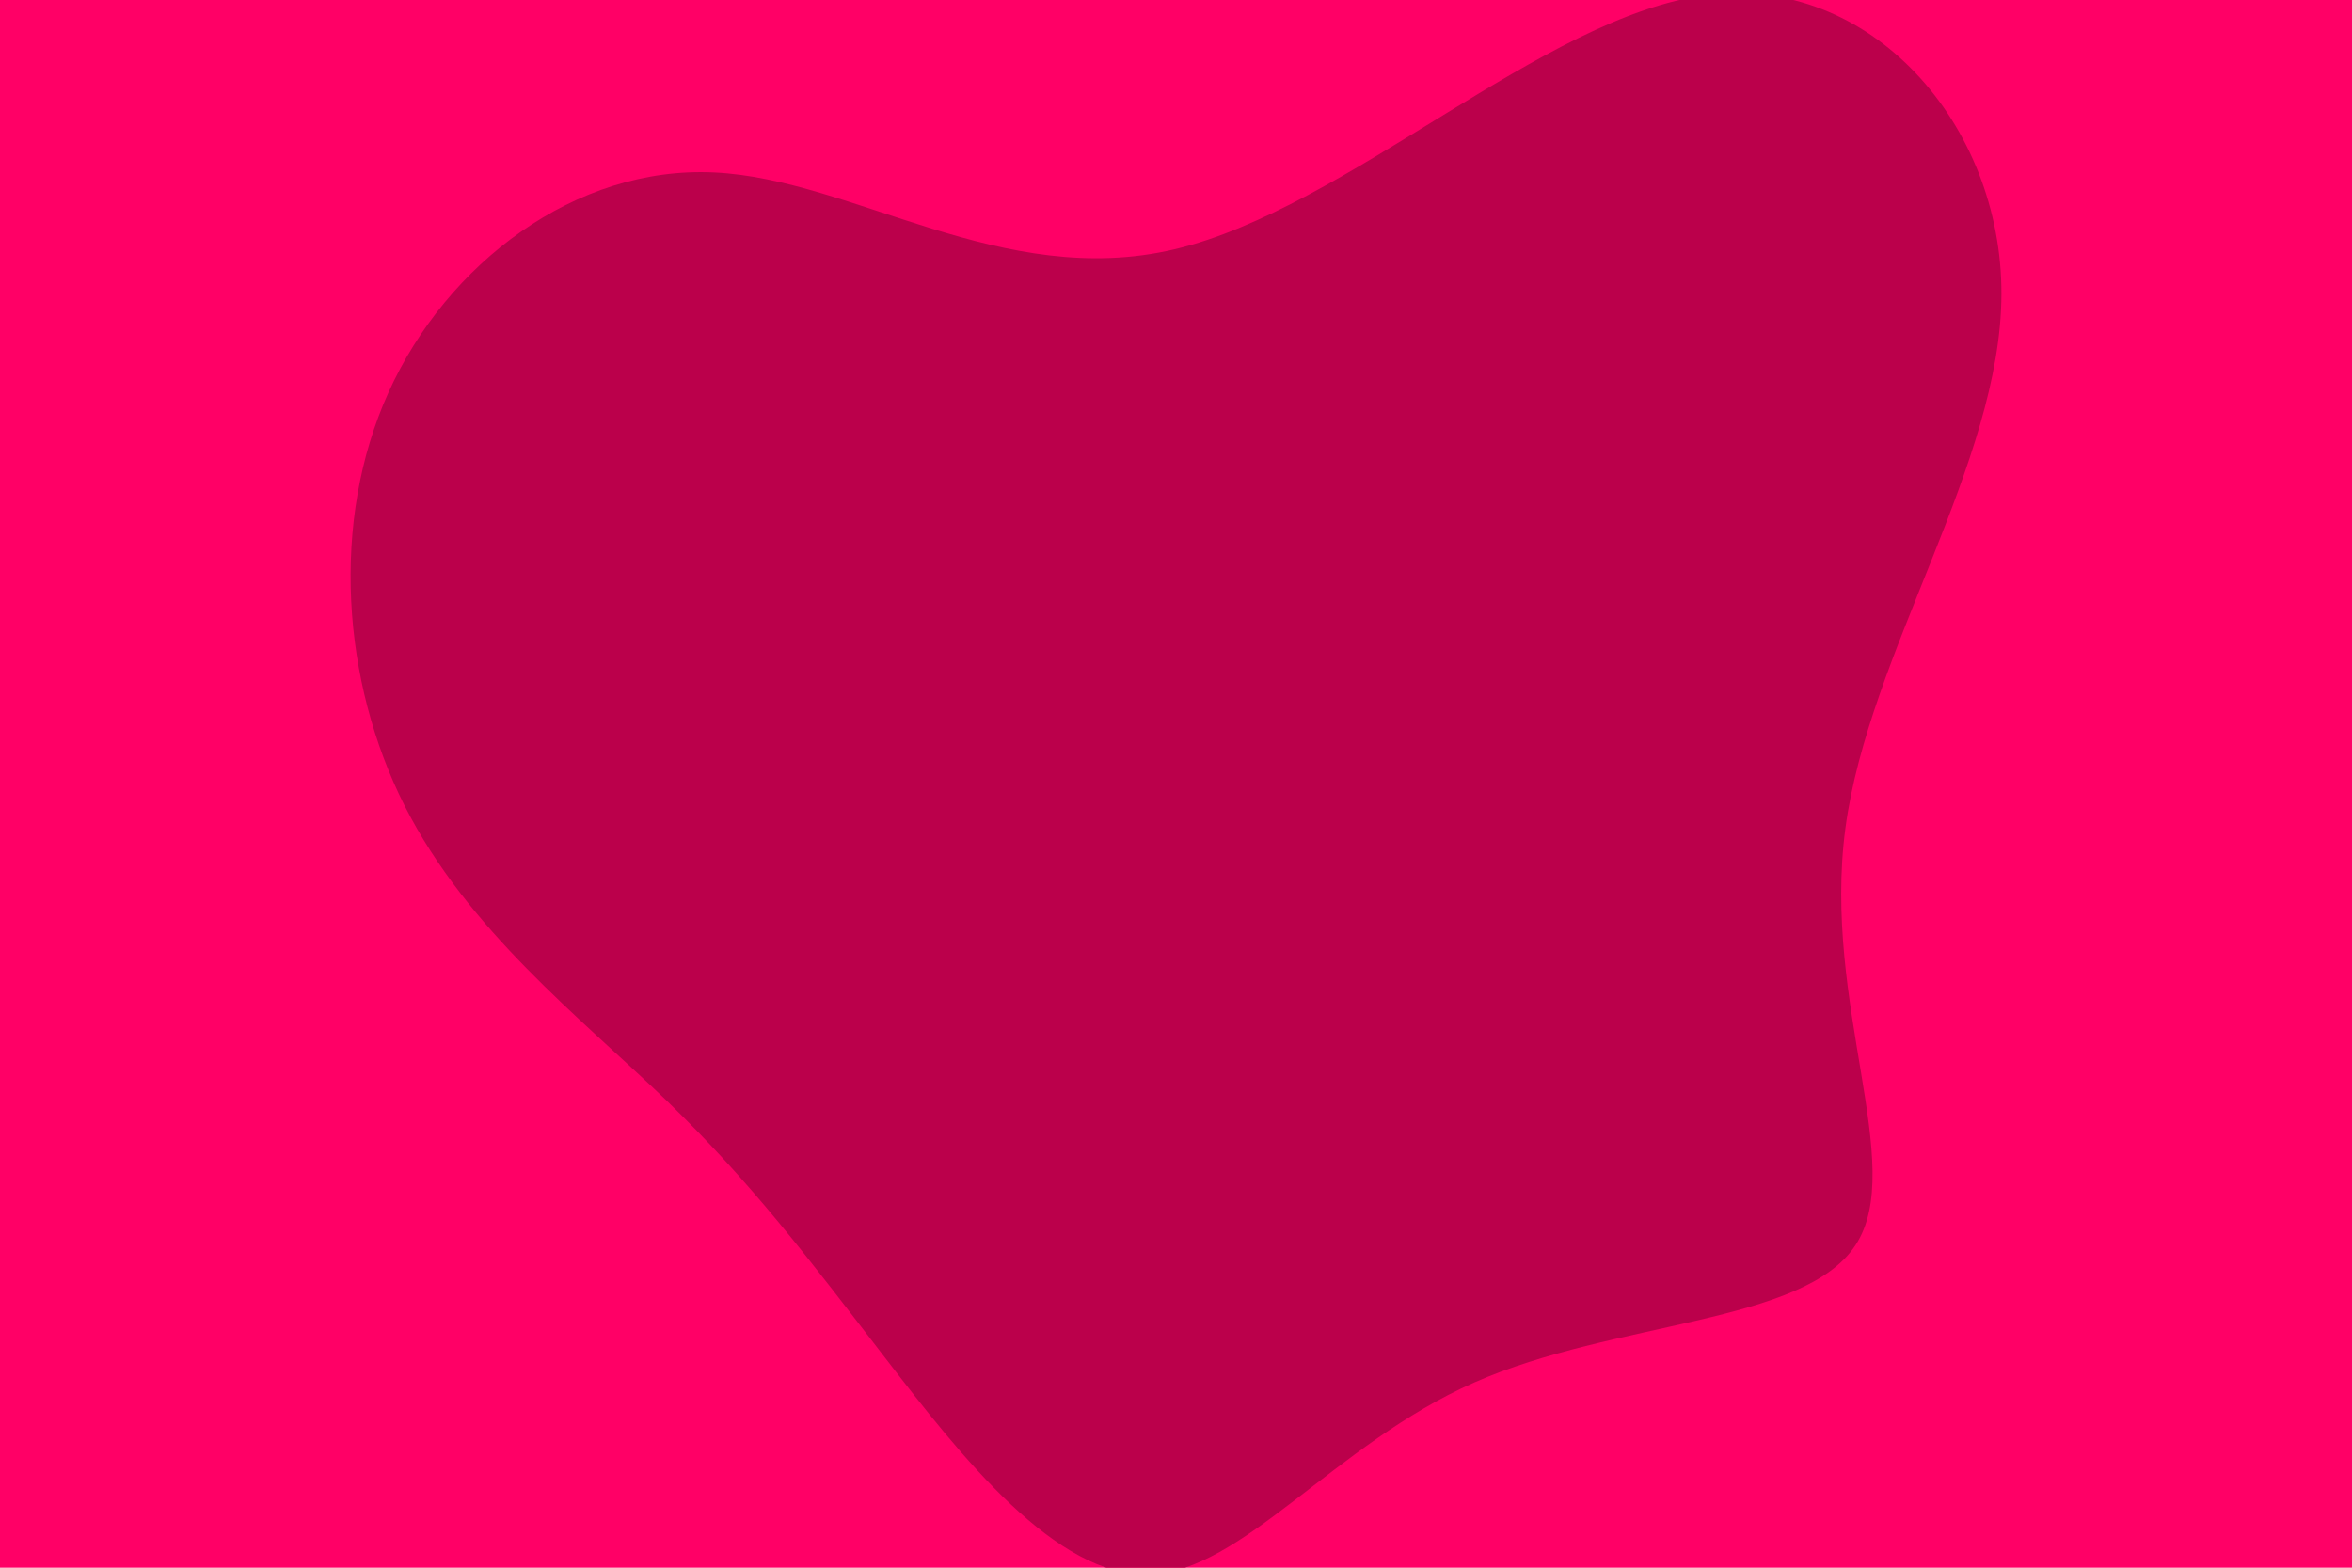 <svg id="visual" viewBox="0 0 900 600" width="900" height="600" xmlns="http://www.w3.org/2000/svg" xmlns:xlink="http://www.w3.org/1999/xlink" version="1.1"><rect x="0" y="0" width="900" height="600" fill="#FF0066"></rect><g transform="translate(440.446 322.212)"><path d="M212.6 -324.1C275.3 -332.1 325.6 -274.6 325.4 -209.6C325.2 -144.7 274.6 -72.3 265.7 -5.2C256.7 62 289.4 124 269.6 154.3C249.8 184.6 177.4 183.2 123.7 206.9C70 230.6 35 279.3 -0.7 280.4C-36.3 281.6 -72.7 235.2 -101.8 197.4C-131 159.5 -153 130.3 -185.6 98.8C-218.3 67.3 -261.6 33.7 -285.6 -13.8C-309.6 -61.3 -314.1 -122.7 -291.8 -172C-269.5 -221.4 -220.2 -258.8 -167.1 -256.2C-114 -253.7 -57 -211.2 9 -226.8C75 -242.4 150 -316.1 212.6 -324.1" fill="#BB004B"></path></g></svg>